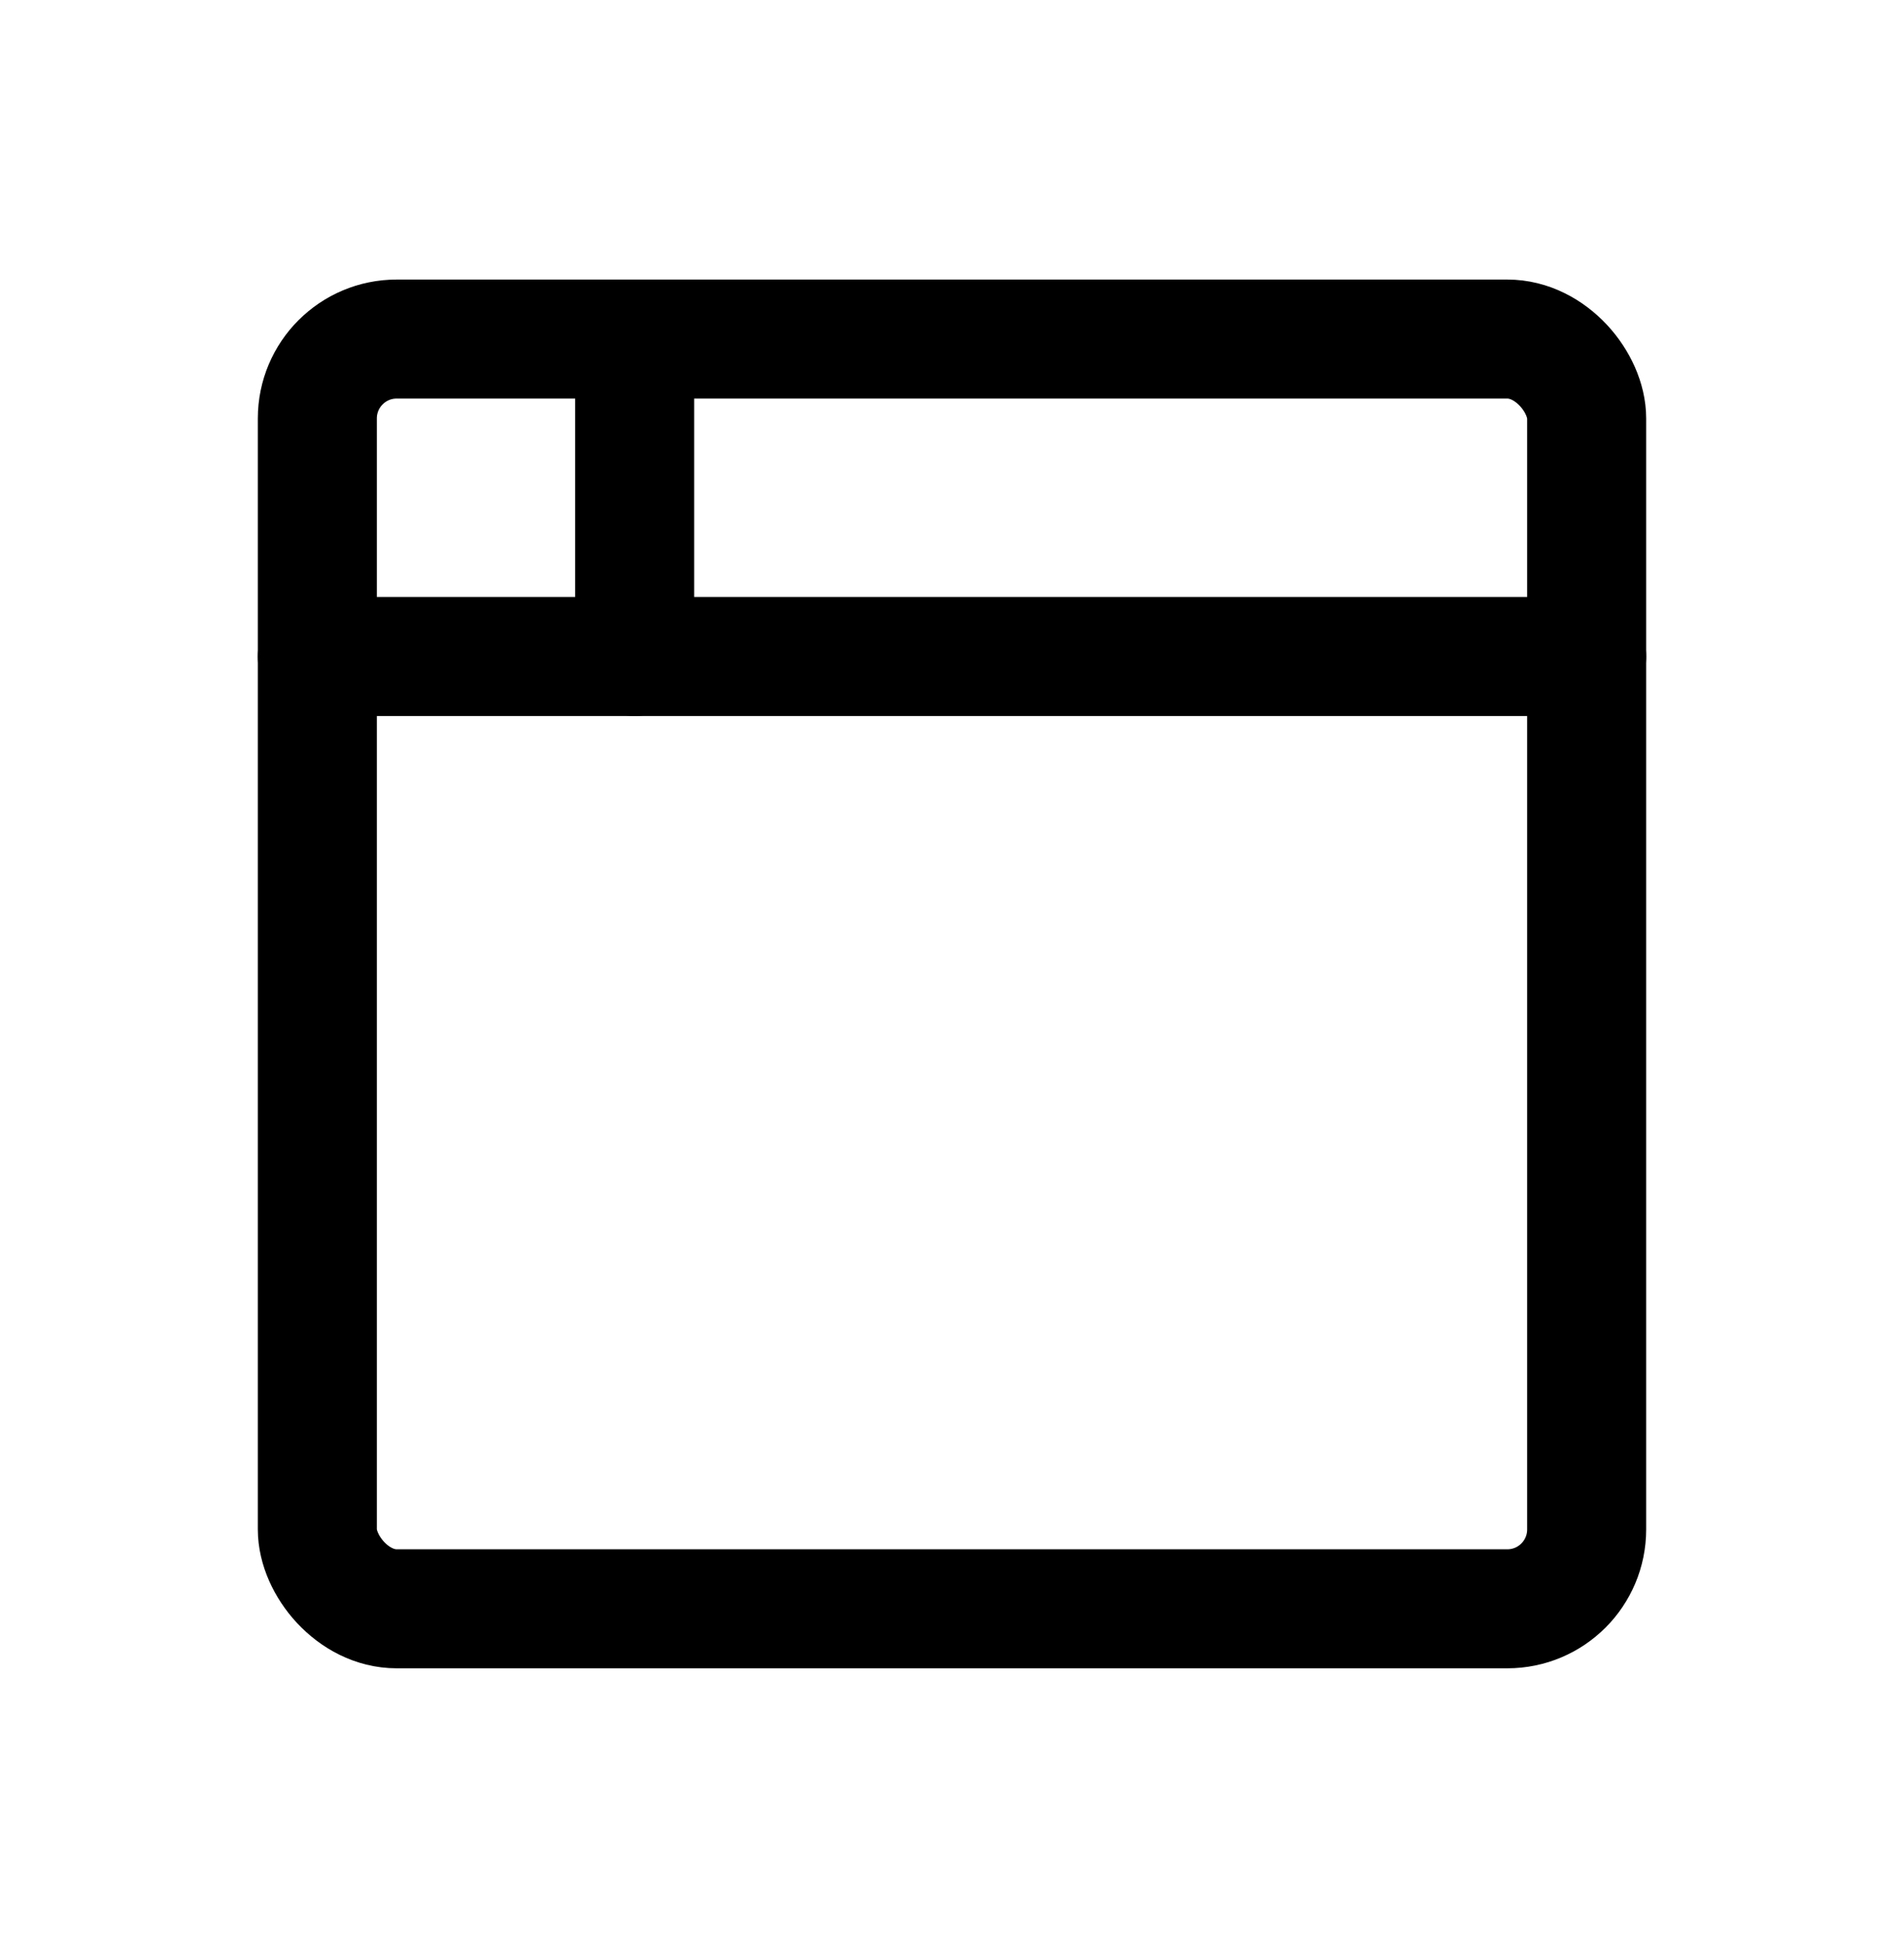 <svg width="44" height="45" xmlns="http://www.w3.org/2000/svg" class="icon icon-tabler icon-tabler-browser" viewBox="0 0 24 24" stroke-width="1.5" stroke="currentColor" fill="none" stroke-linecap="round" stroke-linejoin="round">
    <path stroke="none" d="M0 0h24v24H0z"/>
    <rect x="4" y="4" width="16" height="16" rx="1" />
    <line x1="4" y1="8" x2="20" y2="8" />
    <line x1="8" y1="4" x2="8" y2="8" />
</svg>
